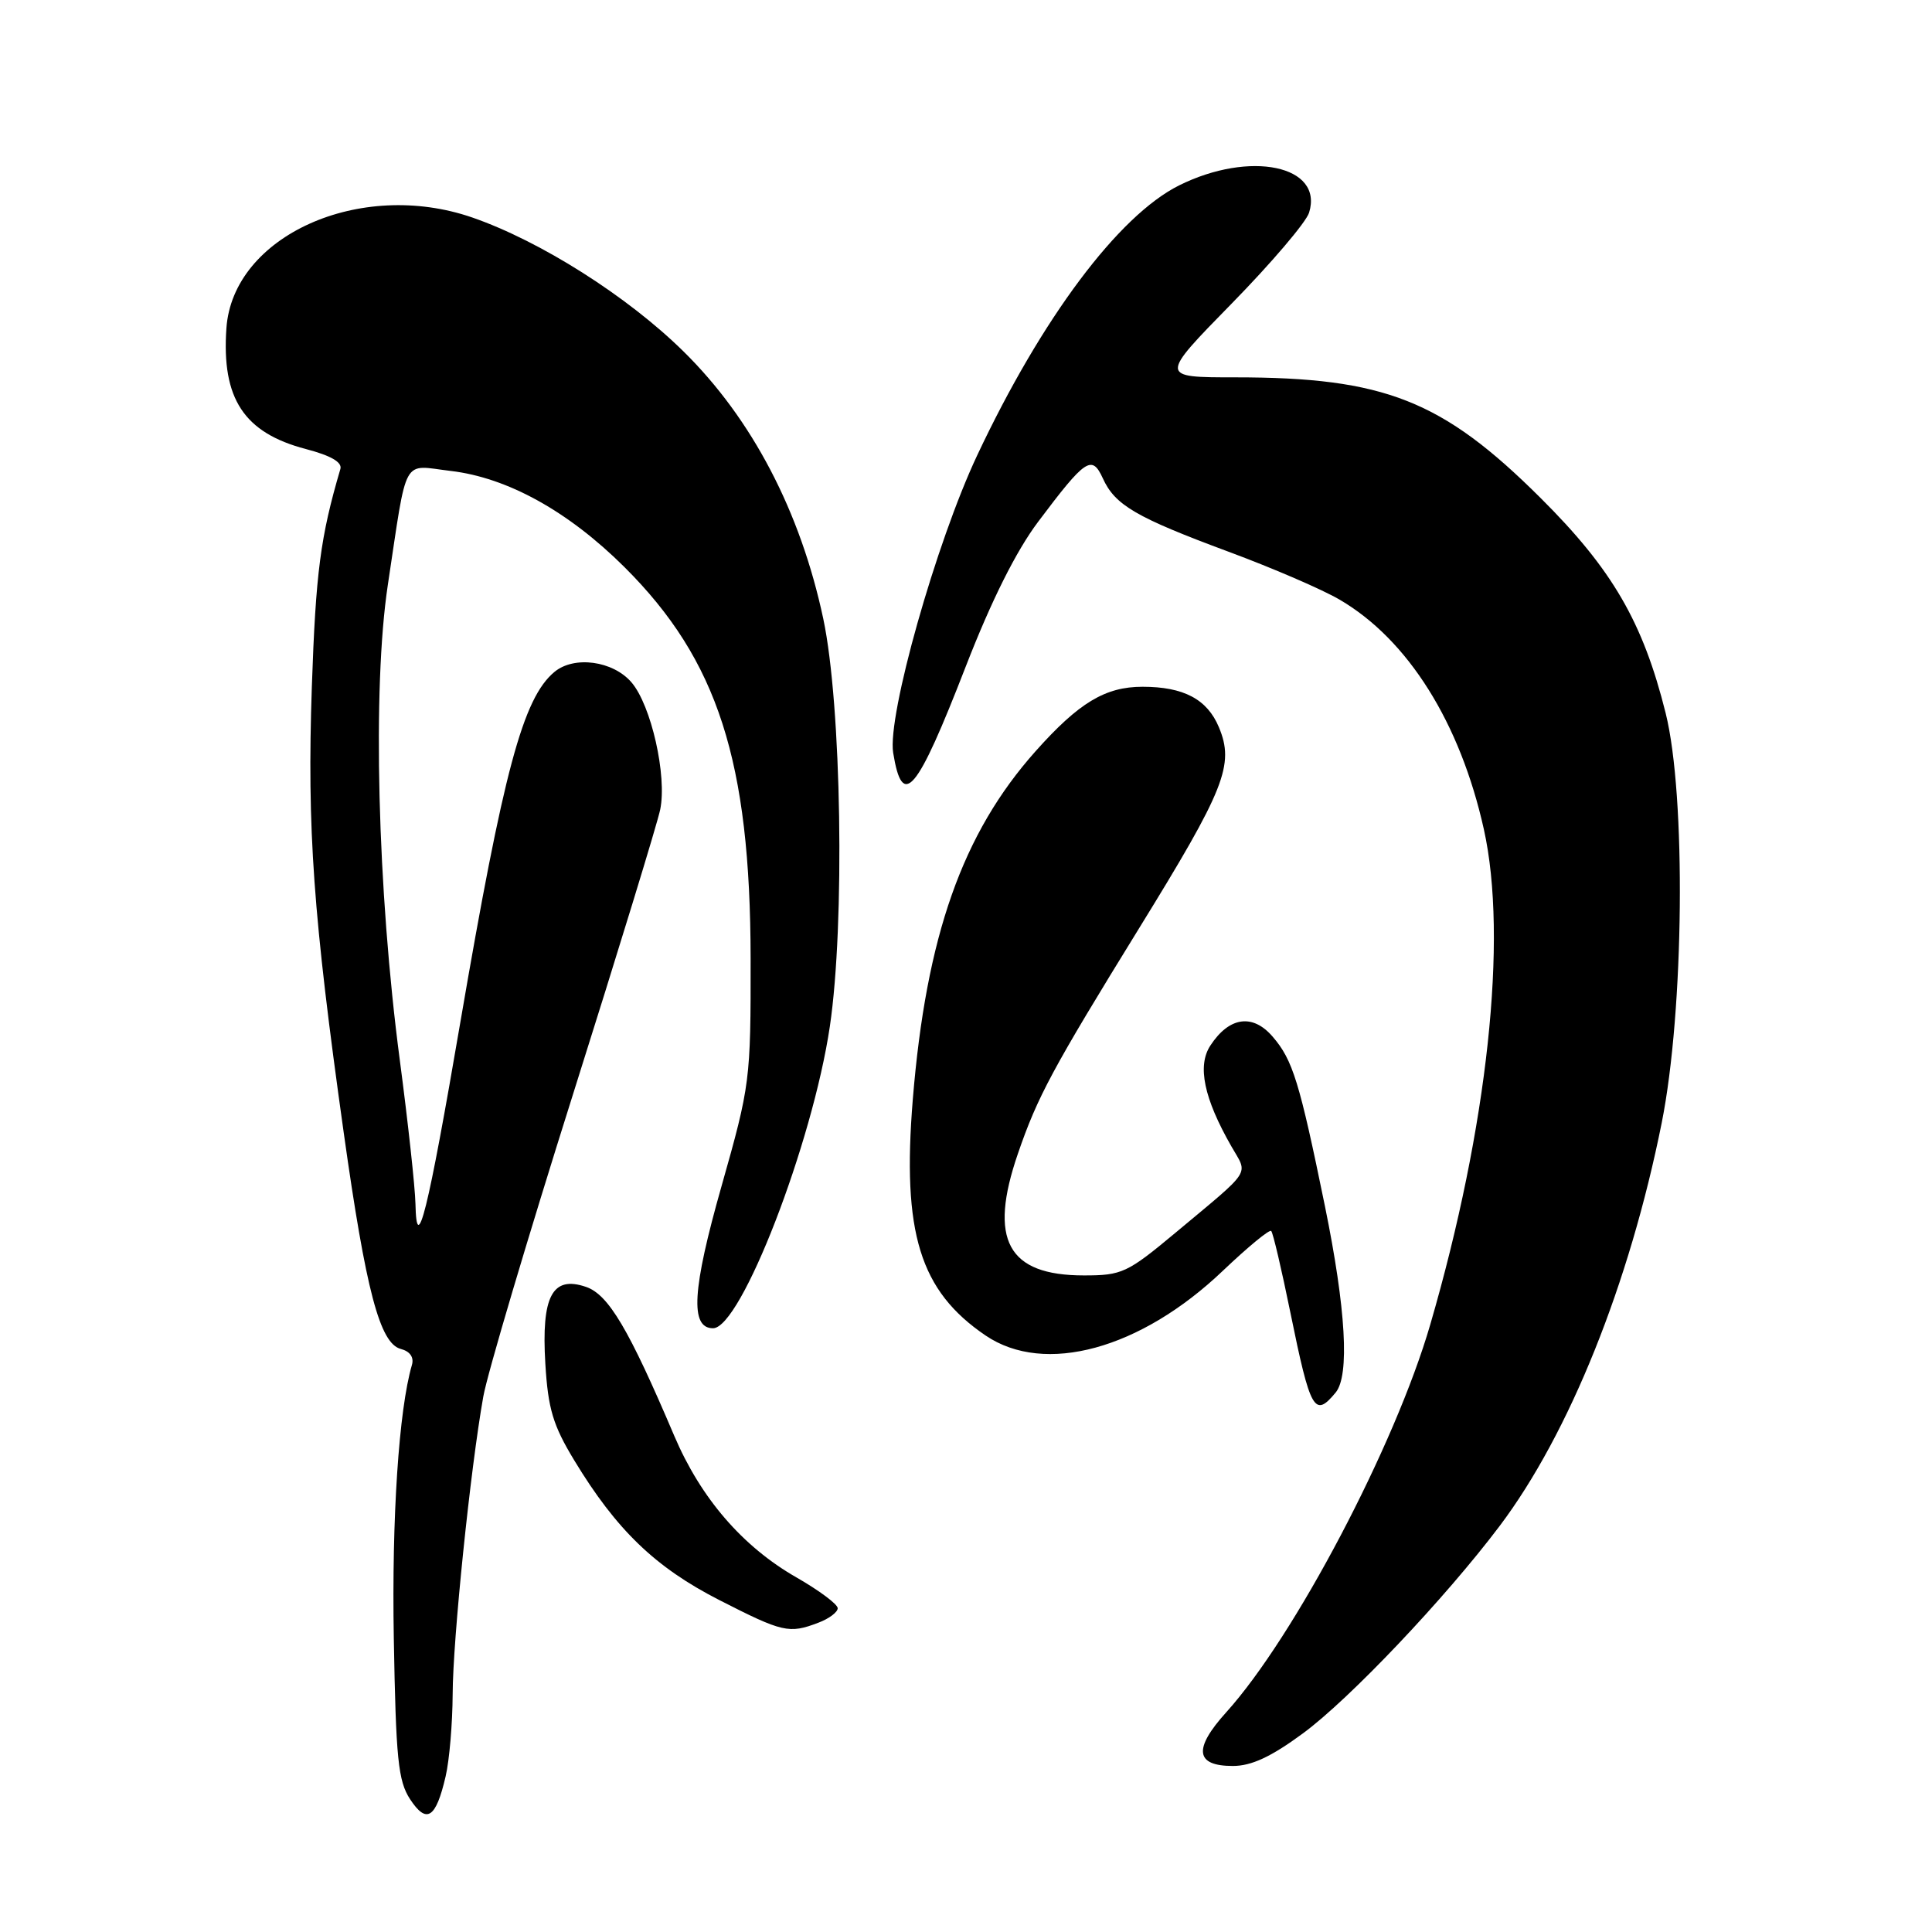<?xml version="1.0" encoding="UTF-8" standalone="no"?>
<!DOCTYPE svg PUBLIC "-//W3C//DTD SVG 1.1//EN" "http://www.w3.org/Graphics/SVG/1.1/DTD/svg11.dtd" >
<svg xmlns="http://www.w3.org/2000/svg" xmlns:xlink="http://www.w3.org/1999/xlink" version="1.1" viewBox="0 0 256 256">
 <g >
 <path fill="currentColor"
d=" M 59.05 235.37 C 59.55 233.24 59.96 228.35 59.98 224.50 C 60.00 217.27 62.33 194.64 64.04 185.05 C 64.57 182.05 69.91 164.05 75.91 145.05 C 81.91 126.05 87.12 109.05 87.48 107.27 C 88.40 102.81 86.29 93.45 83.67 90.41 C 81.22 87.56 76.08 86.86 73.47 89.03 C 69.30 92.49 66.72 102.08 60.99 135.50 C 56.68 160.69 55.20 166.63 55.05 159.50 C 55.00 157.30 54.07 148.75 52.98 140.50 C 50.00 117.92 49.33 91.14 51.39 77.50 C 54.02 60.12 53.19 61.63 59.71 62.40 C 67.25 63.28 75.34 67.77 82.77 75.17 C 95.11 87.47 99.43 100.88 99.46 127.00 C 99.48 143.17 99.40 143.78 95.61 157.16 C 91.71 170.89 91.41 176.00 94.48 176.00 C 98.18 176.00 107.66 151.50 109.96 136.00 C 111.97 122.40 111.51 93.41 109.09 82.00 C 106.07 67.78 99.64 55.48 90.54 46.54 C 83.11 39.23 71.59 31.94 62.58 28.82 C 47.69 23.67 30.84 31.27 30.00 43.50 C 29.35 52.83 32.33 57.35 40.53 59.50 C 43.85 60.37 45.37 61.25 45.10 62.15 C 42.46 71.12 41.84 75.83 41.32 91.00 C 40.68 109.89 41.49 121.25 45.55 150.12 C 48.49 171.03 50.33 178.01 53.10 178.74 C 54.33 179.06 54.88 179.85 54.58 180.87 C 52.85 186.80 51.90 201.07 52.18 217.05 C 52.46 233.04 52.75 235.98 54.34 238.41 C 56.53 241.74 57.76 240.95 59.05 235.37 Z  M 172.66 229.67 C 178.84 225.12 191.50 211.77 198.72 202.19 C 207.94 189.95 215.92 170.09 220.19 148.76 C 223.15 133.93 223.43 105.43 220.71 94.50 C 217.70 82.43 213.63 75.42 204.10 65.95 C 191.12 53.03 183.43 50.00 163.68 50.00 C 153.63 50.00 153.63 50.00 163.18 40.25 C 168.43 34.89 173.06 29.46 173.46 28.18 C 175.40 21.93 165.63 19.89 156.23 24.57 C 148.20 28.58 138.03 42.17 129.48 60.34 C 124.04 71.89 117.55 94.86 118.35 99.75 C 119.58 107.33 121.46 105.09 127.99 88.26 C 131.37 79.56 134.65 73.01 137.55 69.15 C 143.84 60.78 144.68 60.21 146.13 63.38 C 147.75 66.94 150.52 68.55 162.80 73.11 C 168.63 75.27 175.26 78.13 177.53 79.47 C 186.57 84.76 193.48 95.77 196.62 109.89 C 199.83 124.32 197.12 149.38 189.52 175.50 C 184.86 191.54 171.53 216.88 162.47 226.90 C 158.10 231.74 158.38 234.00 163.36 234.00 C 165.82 234.00 168.43 232.79 172.66 229.67 Z  M 108.43 215.02 C 109.85 214.49 111.00 213.62 111.00 213.10 C 111.00 212.57 108.54 210.74 105.54 209.02 C 98.40 204.94 92.86 198.52 89.34 190.25 C 83.33 176.11 80.63 171.54 77.65 170.52 C 73.18 168.99 71.72 171.75 72.26 180.70 C 72.62 186.67 73.27 188.85 76.09 193.50 C 81.68 202.73 86.83 207.68 95.30 212.01 C 103.72 216.31 104.55 216.50 108.43 215.02 Z  M 176.98 184.52 C 178.85 182.27 178.34 173.43 175.56 159.82 C 172.18 143.31 171.30 140.46 168.64 137.37 C 165.99 134.28 162.88 134.72 160.38 138.54 C 158.62 141.22 159.52 145.53 163.17 151.91 C 165.38 155.78 166.06 154.74 155.74 163.36 C 149.37 168.67 148.66 169.00 143.62 169.00 C 133.50 169.00 130.95 164.28 134.88 152.86 C 137.48 145.29 139.43 141.67 150.93 123.01 C 162.32 104.55 163.59 101.34 161.51 96.36 C 159.96 92.65 156.84 91.00 151.39 91.00 C 146.45 91.00 142.95 93.11 137.22 99.54 C 127.52 110.42 122.72 124.05 120.95 145.68 C 119.51 163.36 121.88 171.05 130.61 176.97 C 138.43 182.26 151.12 178.79 162.04 168.38 C 165.33 165.25 168.21 162.87 168.44 163.11 C 168.68 163.34 169.82 168.22 170.99 173.96 C 173.64 186.95 174.18 187.90 176.98 184.52 Z "/>
</g>
</svg>